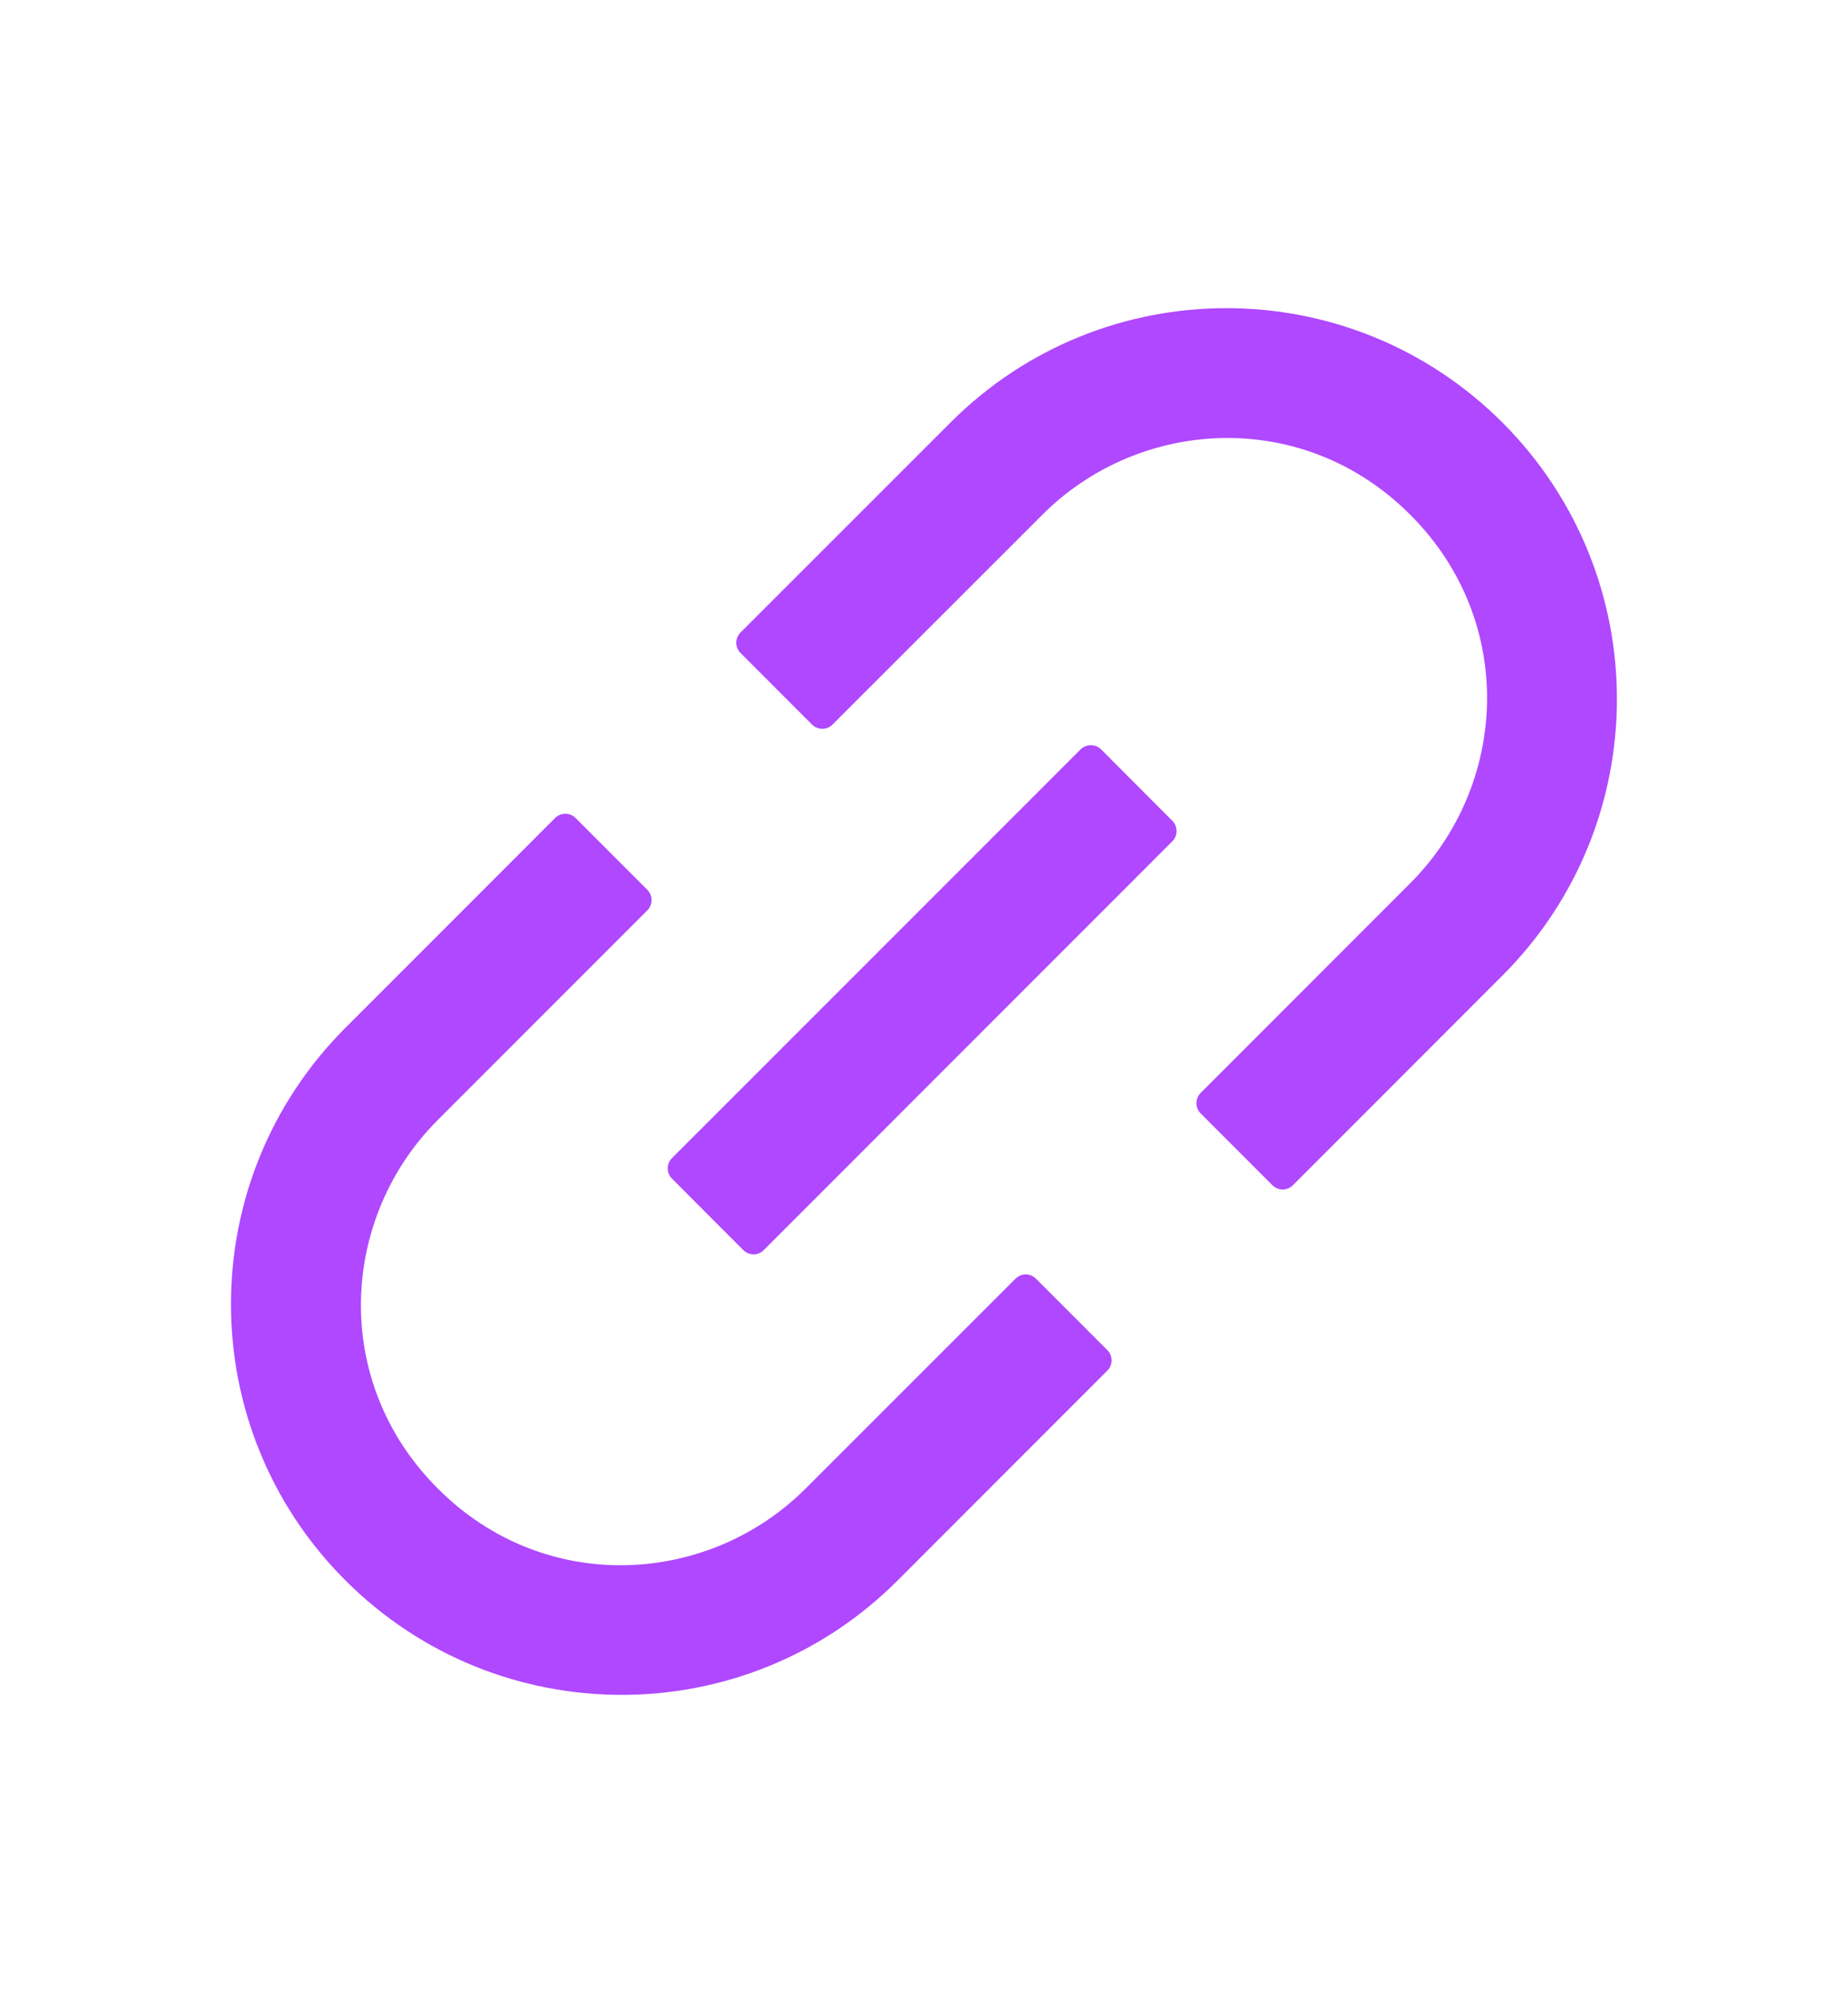 <svg width="12" height="13" viewBox="0 0 12 13" fill="none" xmlns="http://www.w3.org/2000/svg">
<path d="M6.727 8.298C6.709 8.28 6.685 8.27 6.66 8.27C6.636 8.27 6.612 8.28 6.594 8.298L5.232 9.659C4.602 10.29 3.538 10.357 2.842 9.659C2.145 8.962 2.211 7.899 2.842 7.269L4.204 5.907C4.24 5.871 4.24 5.811 4.204 5.775L3.737 5.308C3.72 5.291 3.696 5.281 3.671 5.281C3.646 5.281 3.622 5.291 3.605 5.308L2.243 6.67C1.252 7.661 1.252 9.266 2.243 10.256C3.234 11.246 4.839 11.247 5.829 10.256L7.191 8.894C7.227 8.858 7.227 8.798 7.191 8.762L6.727 8.298ZM9.757 2.743C8.766 1.752 7.161 1.752 6.171 2.743L4.808 4.105C4.791 4.122 4.781 4.146 4.781 4.171C4.781 4.196 4.791 4.22 4.808 4.237L5.273 4.702C5.31 4.739 5.37 4.739 5.406 4.702L6.768 3.341C7.398 2.71 8.462 2.643 9.158 3.341C9.855 4.038 9.789 5.101 9.158 5.731L7.796 7.093C7.779 7.111 7.769 7.134 7.769 7.159C7.769 7.184 7.779 7.208 7.796 7.225L8.263 7.692C8.299 7.728 8.359 7.728 8.395 7.692L9.757 6.33C10.747 5.339 10.747 3.734 9.757 2.743ZM7.15 4.863C7.132 4.845 7.108 4.836 7.083 4.836C7.059 4.836 7.035 4.845 7.017 4.863L4.363 7.516C4.345 7.534 4.336 7.557 4.336 7.582C4.336 7.607 4.345 7.631 4.363 7.648L4.827 8.113C4.863 8.149 4.923 8.149 4.959 8.113L7.613 5.459C7.649 5.423 7.649 5.363 7.613 5.327L7.15 4.863Z" fill="#AF48FF"/>
</svg>
